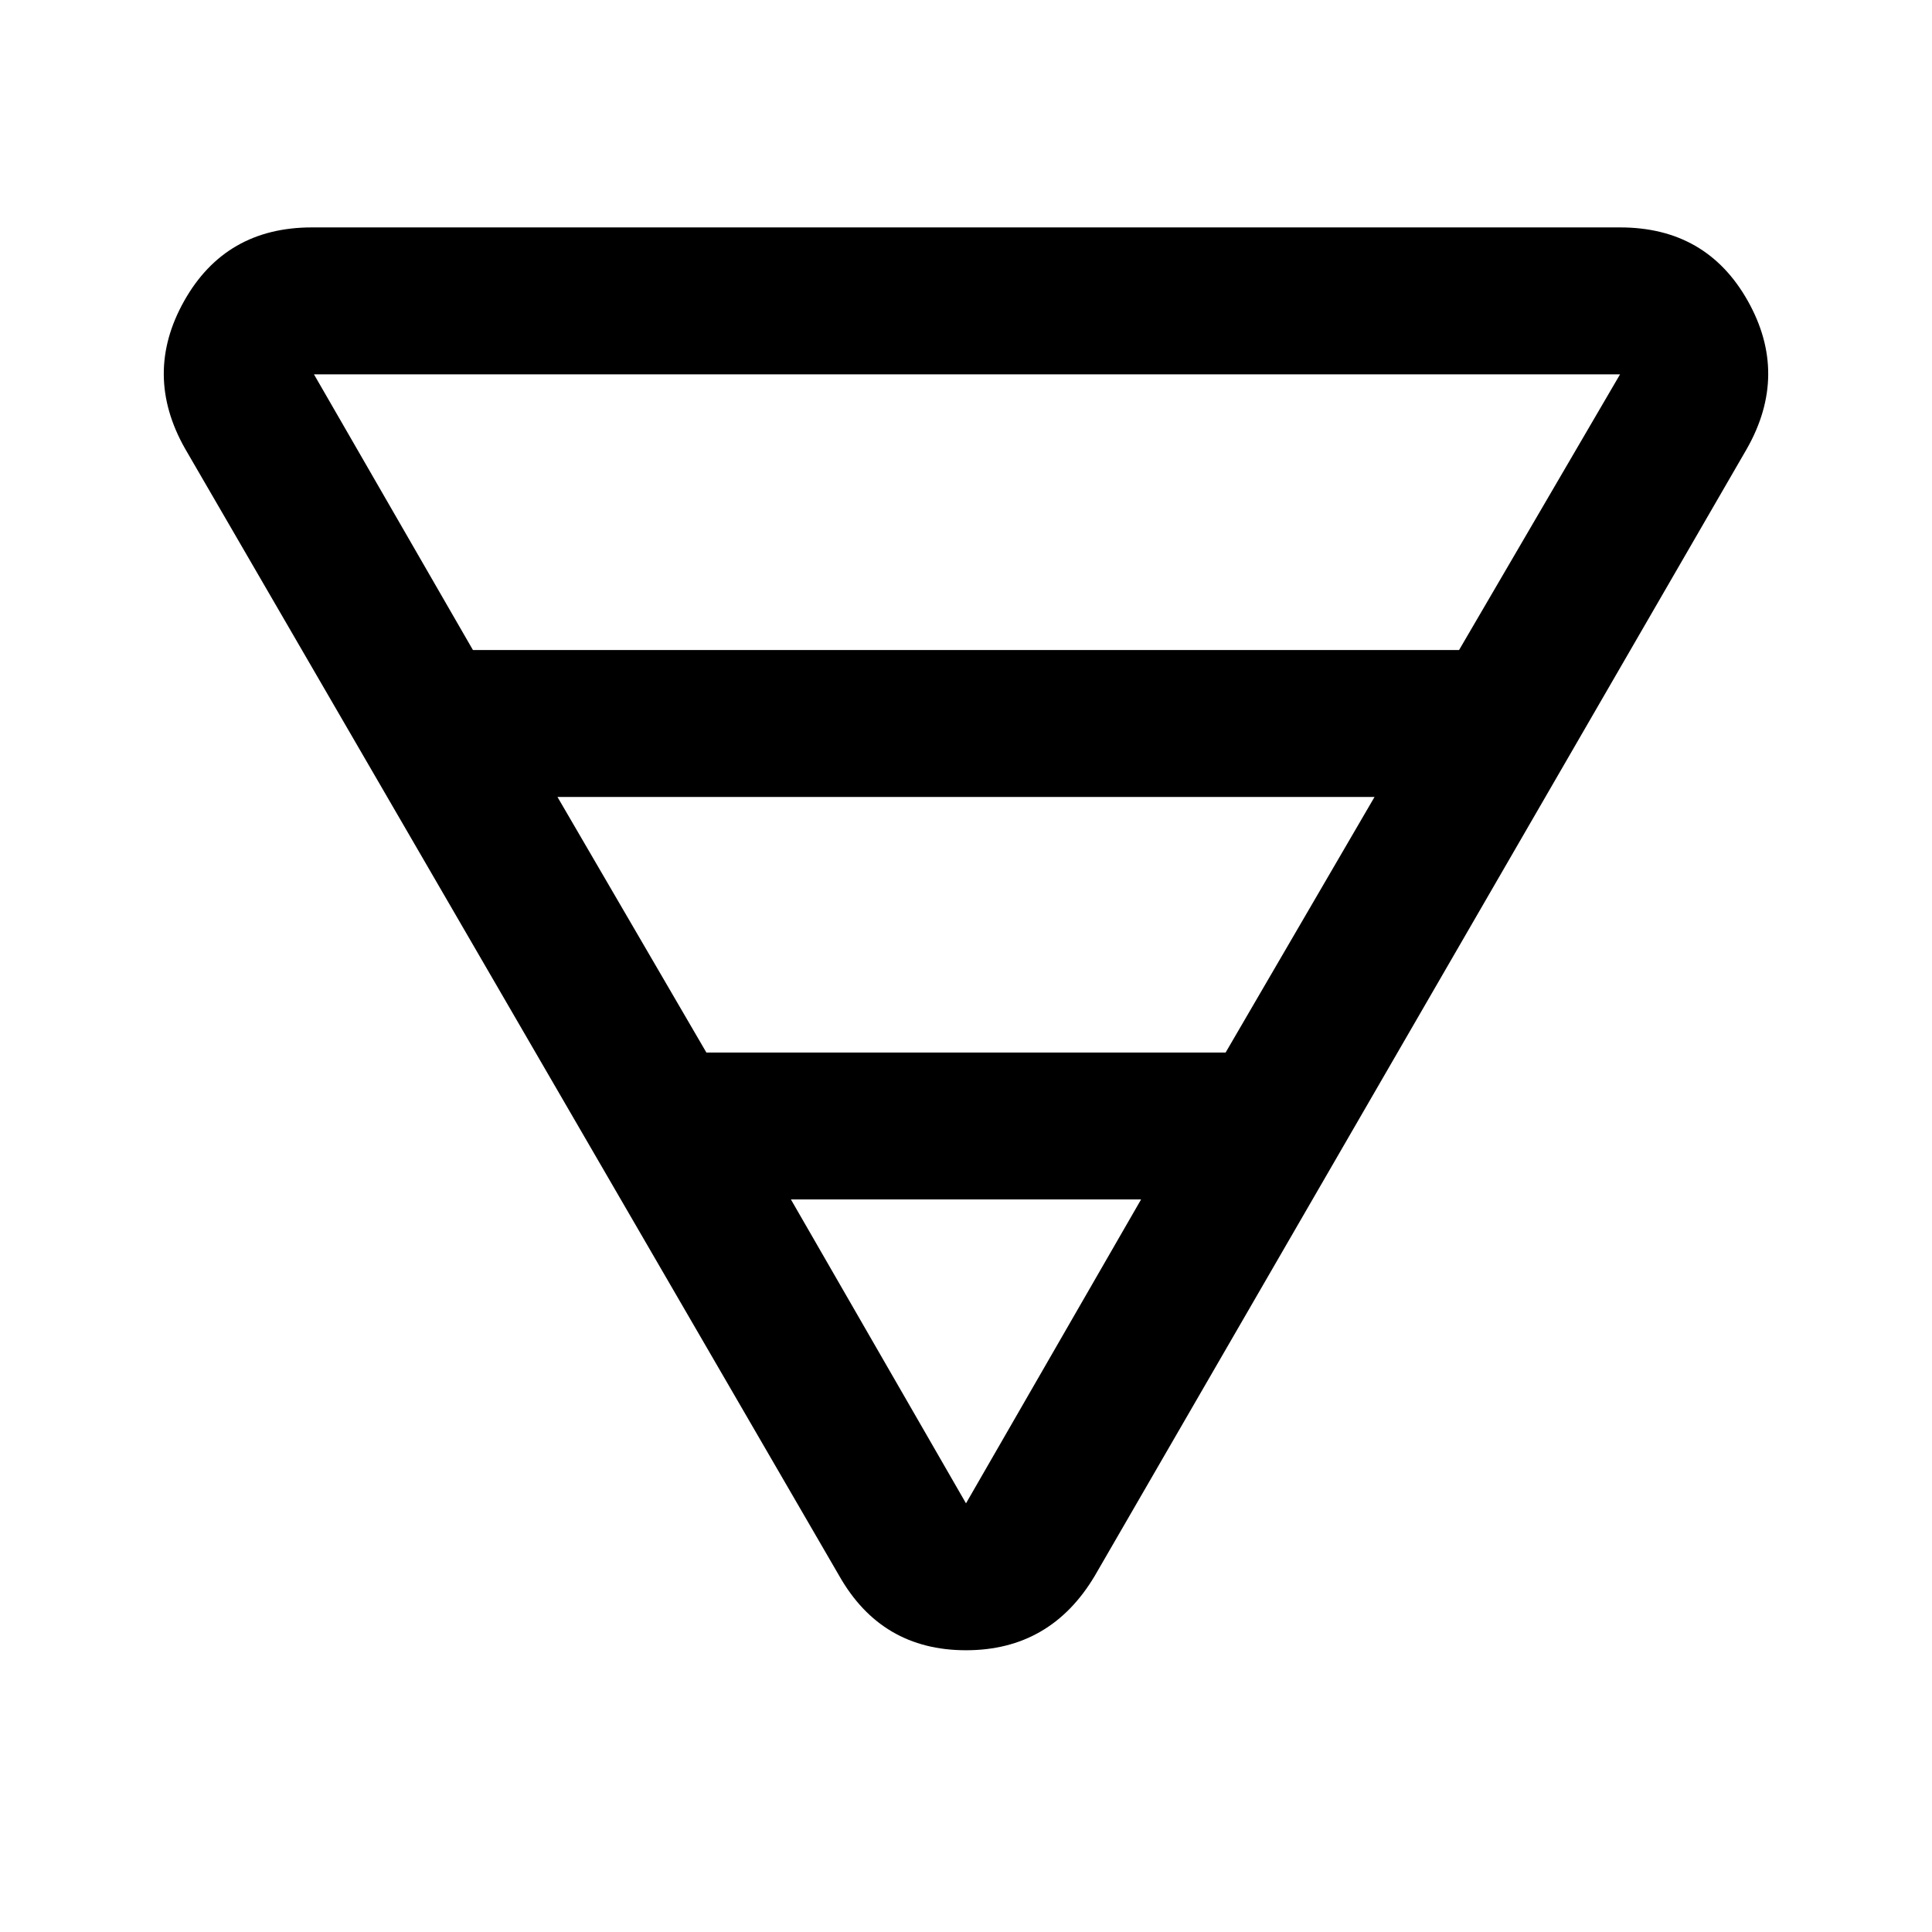 <svg xmlns="http://www.w3.org/2000/svg" height="48" viewBox="0 -960 960 960" width="48"><path d="M155-847h650q42.91 0 63.46 36.5Q889-774 868-737L544-177q-22 37-64 37t-63-37L92-737q-21-37-.46-73.5Q112.09-847 155-847Zm1 73 79 137h490l80-137H156Zm121 210 74 127h258l74-127H277Zm116 200 87 151 87-151H393Z"/></svg>